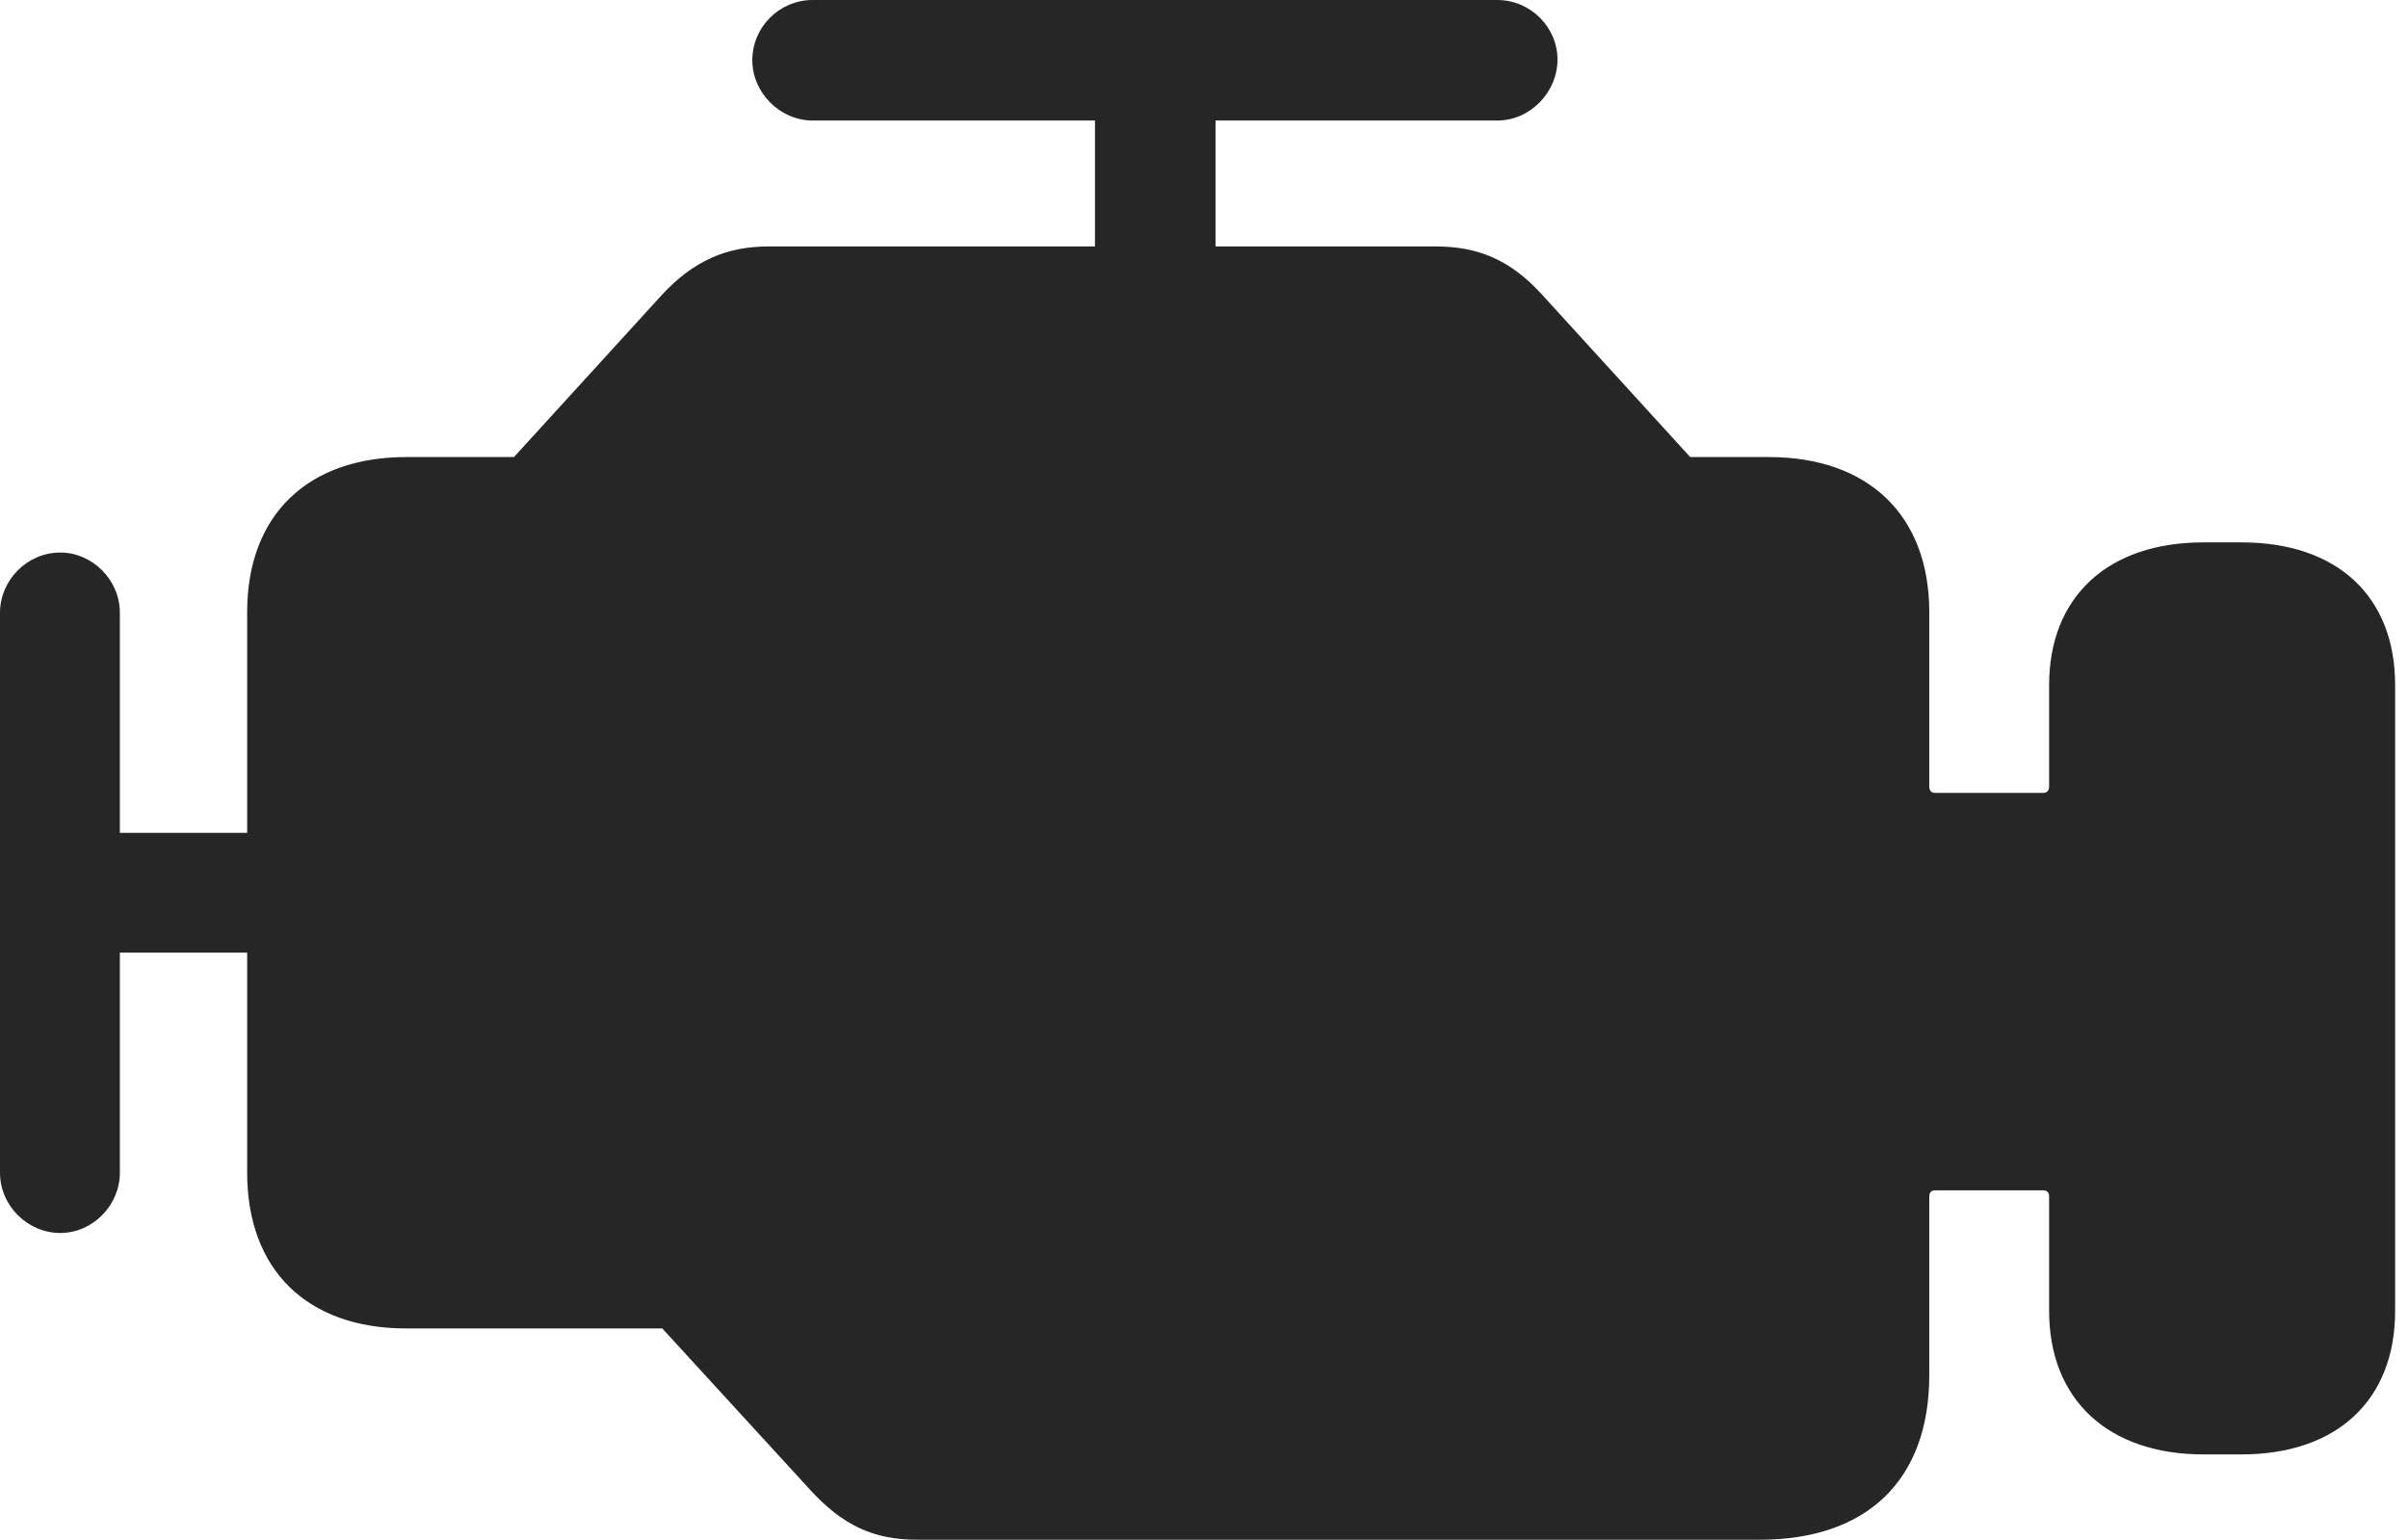 <?xml version="1.0" encoding="UTF-8"?>
<!--Generator: Apple Native CoreSVG 326-->
<!DOCTYPE svg
PUBLIC "-//W3C//DTD SVG 1.1//EN"
       "http://www.w3.org/Graphics/SVG/1.1/DTD/svg11.dtd">
<svg version="1.1" xmlns="http://www.w3.org/2000/svg" xmlns:xlink="http://www.w3.org/1999/xlink" viewBox="0 0 69.453 44.434">
 <g>
  <rect height="44.434" opacity="0" width="69.453" x="0" y="0"/>
  <path d="M26.445 44.414L50.762 44.414C53.848 44.414 55.645 42.695 55.645 39.668L55.645 34.512C55.645 34.395 55.703 34.336 55.82 34.336L58.926 34.336C59.043 34.336 59.102 34.395 59.102 34.512L59.102 37.812C59.102 40.371 60.801 41.953 63.555 41.953L64.648 41.953C67.402 41.953 69.082 40.391 69.082 37.812L69.082 19.766C69.082 17.188 67.402 15.645 64.648 15.645L63.555 15.645C60.801 15.645 59.102 17.207 59.102 19.766L59.102 22.676C59.102 22.812 59.043 22.871 58.926 22.871L55.82 22.871C55.703 22.871 55.645 22.812 55.645 22.676L55.645 17.656C55.645 14.863 53.887 13.184 51.016 13.184L48.75 13.184L44.492 8.516C43.555 7.48 42.617 7.109 41.406 7.109L22.168 7.109C20.957 7.109 20 7.52 19.082 8.516L14.824 13.184L11.719 13.184C8.867 13.184 7.129 14.863 7.129 17.656L7.129 33.828C7.129 36.621 8.848 38.32 11.719 38.32L19.102 38.32L23.379 42.988C24.297 43.984 25.176 44.414 26.445 44.414ZM1.738 35.566C2.676 35.566 3.457 34.766 3.457 33.828L3.457 27.48L8.691 27.48L8.691 24.023L3.457 24.023L3.457 17.676C3.457 16.719 2.656 15.938 1.738 15.938C0.781 15.938 0 16.738 0 17.676L0 33.828C0 34.785 0.801 35.566 1.738 35.566ZM31.582 9.238L35.059 9.238L35.059 3.477L43.184 3.477C44.141 3.477 44.922 2.656 44.922 1.719C44.922 0.781 44.141 0 43.184 0L23.438 0C22.48 0 21.699 0.781 21.699 1.738C21.699 2.676 22.5 3.477 23.438 3.477L31.582 3.477Z" fill="black" fill-opacity="0.85"/>
 </g>
</svg>
